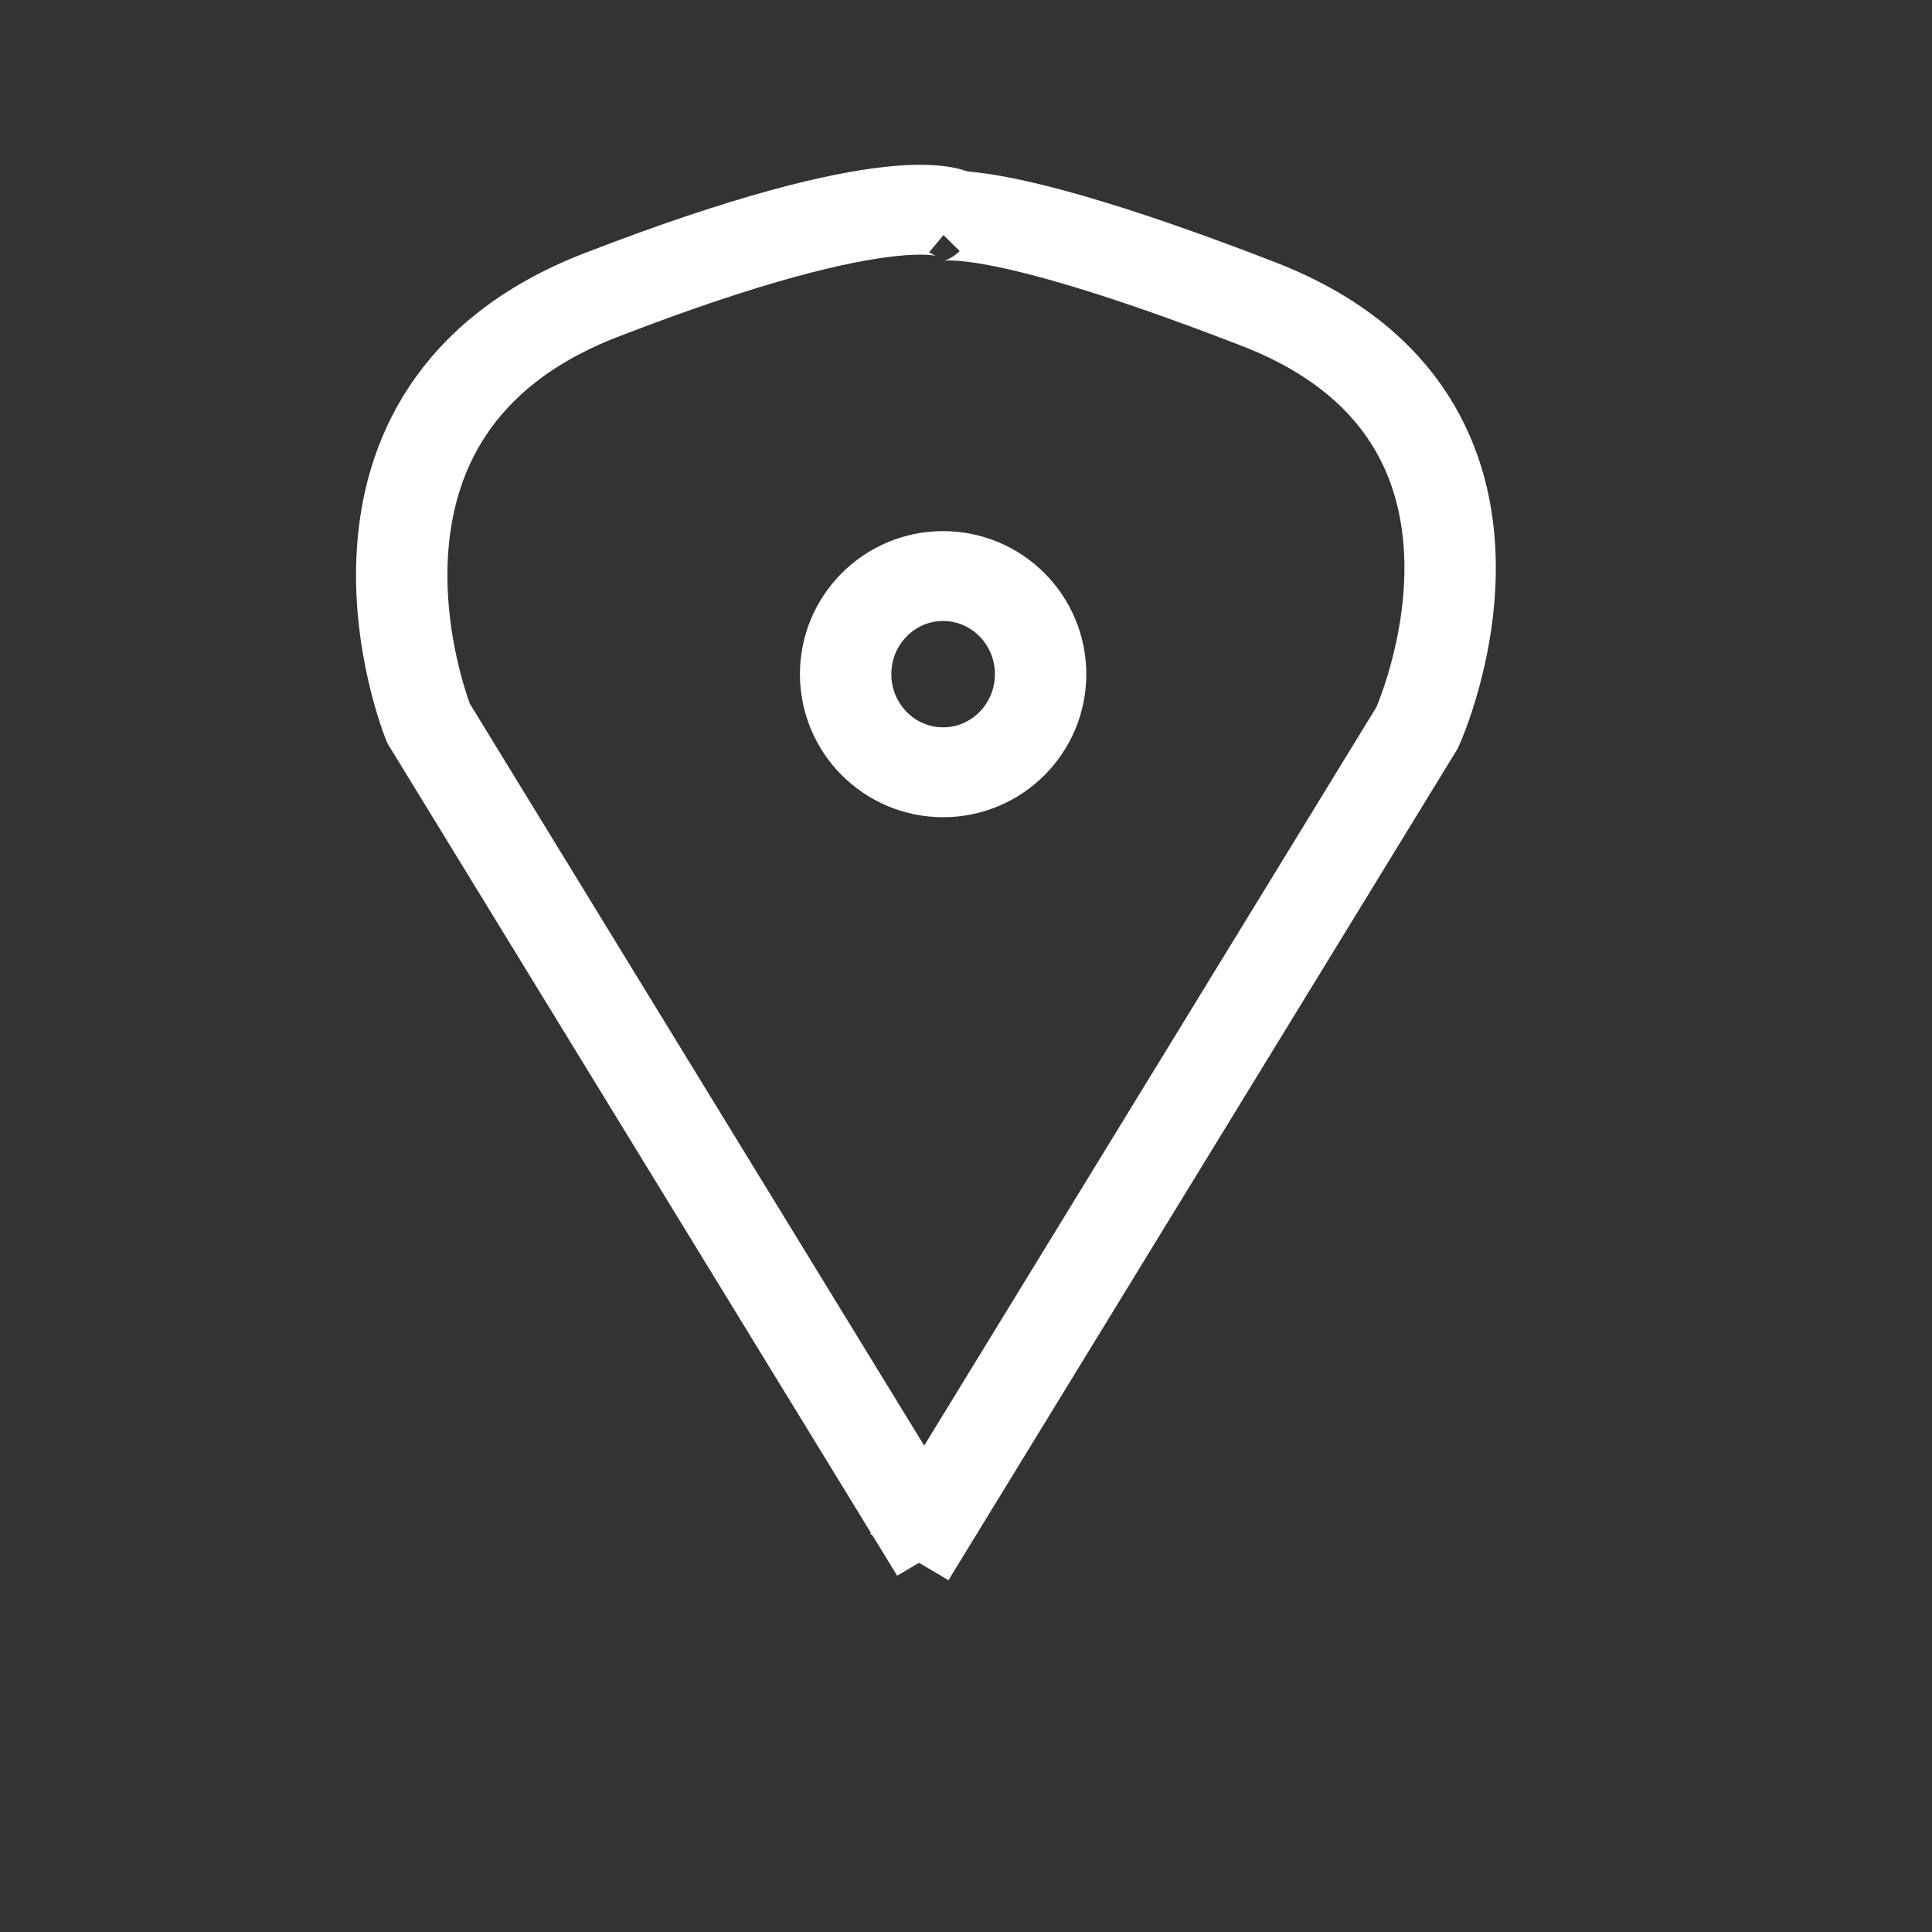 <?xml version="1.0" encoding="UTF-8" standalone="no"?>
<!-- Created with Inkscape (http://www.inkscape.org/) -->

<svg
   xmlns:dc="http://purl.org/dc/elements/1.1/"
   xmlns:cc="http://creativecommons.org/ns#"
   xmlns:rdf="http://www.w3.org/1999/02/22-rdf-syntax-ns#"
   xmlns:svg="http://www.w3.org/2000/svg"
   xmlns="http://www.w3.org/2000/svg"
   xmlns:sodipodi="http://sodipodi.sourceforge.net/DTD/sodipodi-0.dtd"
   xmlns:inkscape="http://www.inkscape.org/namespaces/inkscape"
   width="32px"
   height="32px"
   id="svg2985"
   version="1.1"
   inkscape:version="0.48.4 r9939"
   sodipodi:docname="newpoint.svg">
  <rect width="100%" height="100%" fill="#333333" stroke="none"/>
  <defs
     id="defs2987" />
  <sodipodi:namedview
     id="base"
     pagecolor="#ffffff"
     bordercolor="#666666"
     borderopacity="1.0"
     inkscape:pageopacity="0.0"
     inkscape:pageshadow="2"
     inkscape:zoom="11.197802"
     inkscape:cx="0.30903857"
     inkscape:cy="15.894214"
     inkscape:current-layer="layer3"
     showgrid="true"
     inkscape:grid-bbox="true"
     inkscape:document-units="px"
     inkscape:window-width="1024"
     inkscape:window-height="742"
     inkscape:window-x="268"
     inkscape:window-y="175"
     inkscape:window-maximized="0" />
  <g
     inkscape:groupmode="layer"
     id="layer2"
     inkscape:label="ondergrond"
     style="display:none">
    <rect
       style="fill:#666666;fill-opacity:1;stroke:#666666;stroke-width:3.409;stroke-linecap:round;stroke-linejoin:miter;stroke-miterlimit:4;stroke-opacity:1;stroke-dasharray:none;display:inline"
       id="rect2993"
       width="28.203"
       height="28.739"
       x="1.794"
       y="1.913" />
  </g>
  <g
     inkscape:groupmode="layer"
     id="layer3"
     inkscape:label="Layer">
    <g
       id="g2992"
       transform="matrix(0.841,0,0,0.827,2.44,0.876)">
      <path
         sodipodi:nodetypes="ccscc"
         inkscape:connector-curvature="0"
         id="path3885"
         d="M 15.539,30.035 5.537,13.425 c 0,0 -2.5,-6.251 3.394,-8.573 5.894,-2.322 6.966,-1.607 6.966,-1.607 L 15.717,3.066"
         style="fill:none;stroke:#ffffff;stroke-width:1.8;stroke-linecap:butt;stroke-linejoin:miter;stroke-miterlimit:4;stroke-opacity:1;stroke-dasharray:none" />
      <path
         sodipodi:nodetypes="ccsc"
         inkscape:connector-curvature="0"
         id="path3885-5"
         d="M 15.007,30.125 25.009,13.514 c 0,0 2.768,-6.162 -3.126,-8.484 C 15.99,2.709 15.365,3.334 15.365,3.334"
         style="fill:none;stroke:#ffffff;stroke-width:1.8;stroke-linecap:butt;stroke-linejoin:miter;stroke-miterlimit:4;stroke-opacity:1;stroke-dasharray:none" />
      <path
         d="m 17.593,12.443 c 0,1.085 -0.86,1.965 -1.92,1.965 -1.06,0 -1.92,-0.88 -1.92,-1.965 0,-1.085 0.86,-1.965 1.92,-1.965 1.06,0 1.92,0.88 1.92,1.965 z"
         sodipodi:ry="1.9646713"
         sodipodi:rx="1.9200196"
         sodipodi:cy="12.442591"
         sodipodi:cx="15.672719"
         id="path4413"
         style="fill:none;stroke:#ffffff;stroke-width:1.8;stroke-linecap:round;stroke-linejoin:miter;stroke-miterlimit:4;stroke-opacity:1;stroke-dasharray:none"
         sodipodi:type="arc" />
    </g>
  </g>
  <g
     id="layer1"
     inkscape:label="Layer 1"
     inkscape:groupmode="layer"
     style="display:none">
    <path
       style="fill:none;stroke:#000000;stroke-width:3.859;stroke-linecap:round;stroke-linejoin:round;stroke-miterlimit:4;stroke-opacity:1;stroke-dasharray:none"
       d="M 7.466,7.239 C 24.414,24.611 24.345,24.611 24.345,24.611"
       id="path2995"
       inkscape:connector-curvature="0" />
    <path
       style="fill:none;stroke:#000000;stroke-width:3.859;stroke-linecap:round;stroke-linejoin:round;stroke-miterlimit:4;stroke-opacity:1;stroke-dasharray:none"
       d="M 24.656,7.548 C 7.155,24.371 7.155,24.302 7.155,24.302"
       id="path2995-1"
       inkscape:connector-curvature="0"
       inkscape:transform-center-x="7.4014373"
       inkscape:transform-center-y="-6.6604155" />
    <path
       style="fill:none;stroke:#000000;stroke-width:3.859;stroke-linecap:round;stroke-linejoin:round;stroke-miterlimit:4;stroke-opacity:1;stroke-dasharray:none"
       d="M 16.137,3.86 C 15.723,28.039 15.674,27.991 15.674,27.991"
       id="path2995-7"
       inkscape:connector-curvature="0" />
    <path
       style="fill:none;stroke:#000000;stroke-width:3.859;stroke-linecap:round;stroke-linejoin:round;stroke-miterlimit:4;stroke-opacity:1;stroke-dasharray:none"
       d="M 3.751,15.696 C 28.109,16.106 28.06,16.155 28.06,16.155"
       id="path2995-7-4"
       inkscape:connector-curvature="0" />
  </g>
</svg>
